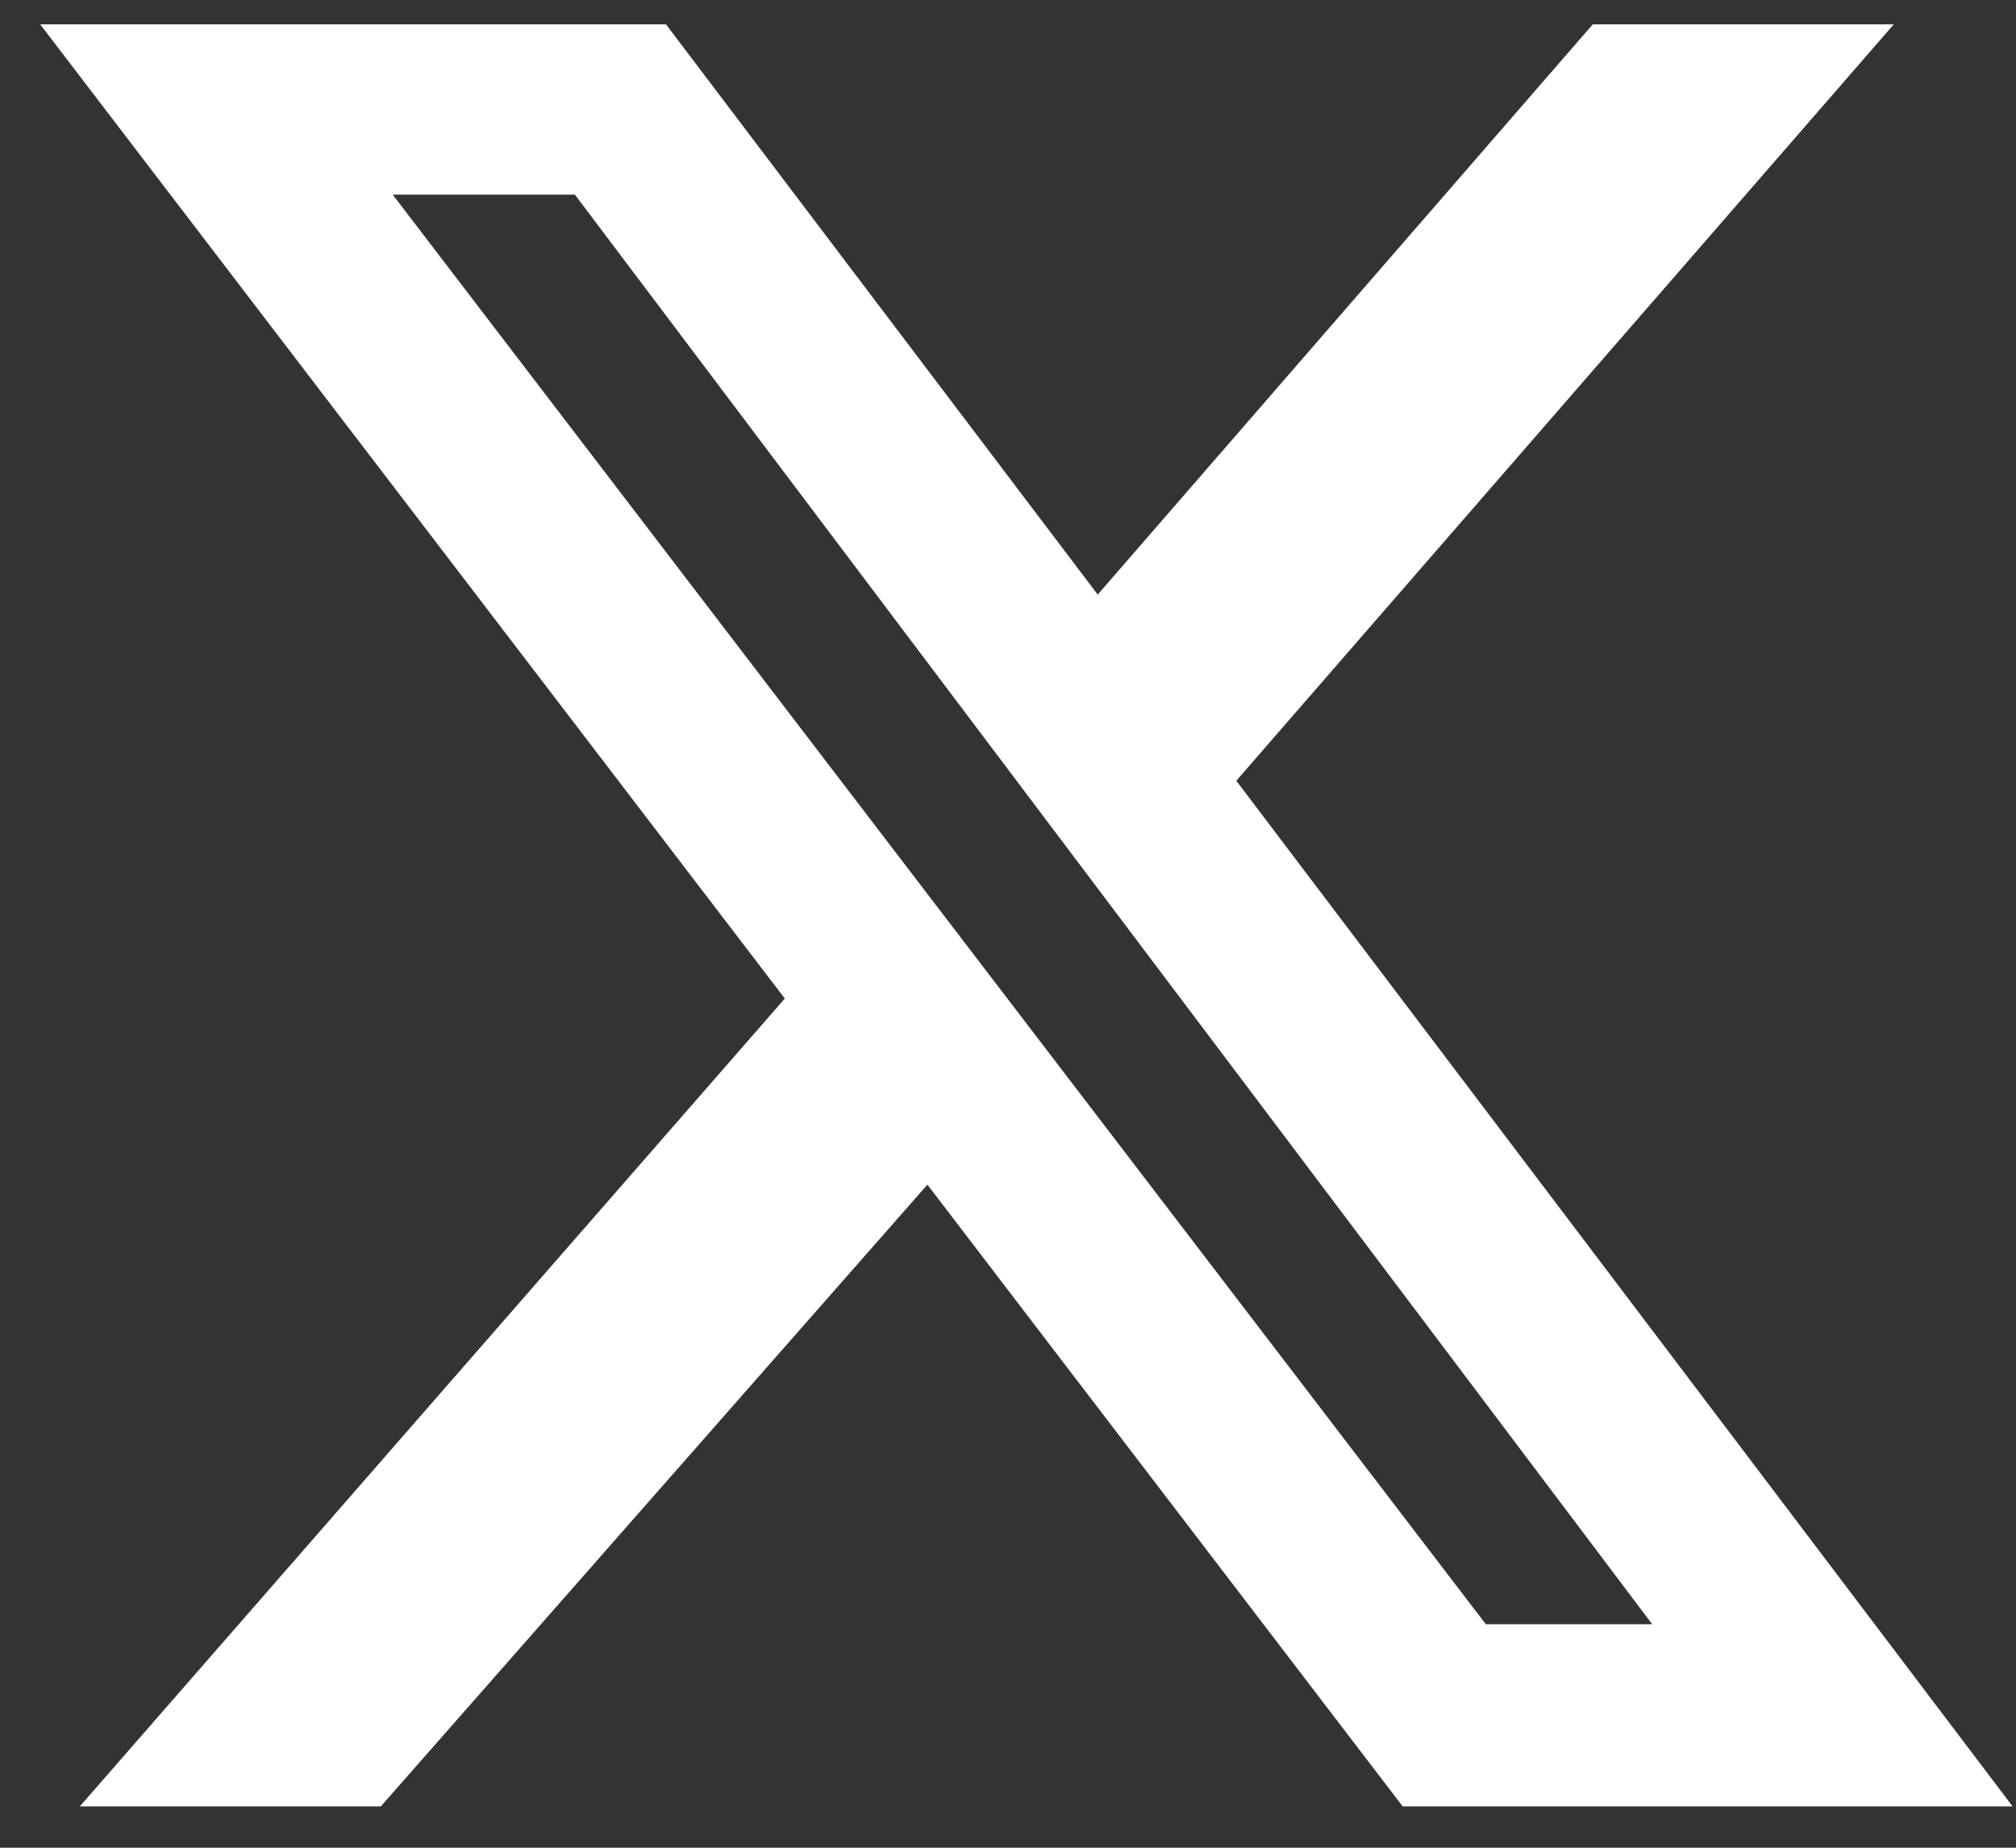 <svg width="48" height="44" viewBox="0 0 48 44" fill="none" xmlns="http://www.w3.org/2000/svg">
<rect x="0" y="0" width="48" height="44" fill="#333333" stroke="none"/>
<path d="M37.923 0.58H45.09L29.436 18.592L47.919 43.016H33.397L22.081 28.21L9.067 43.016H1.9L18.686 23.778L0.957 0.58H15.857L26.136 14.159L37.923 0.58ZM35.377 38.678H39.338L13.688 4.635H9.35L35.377 38.678Z" fill="white"/>
</svg>
